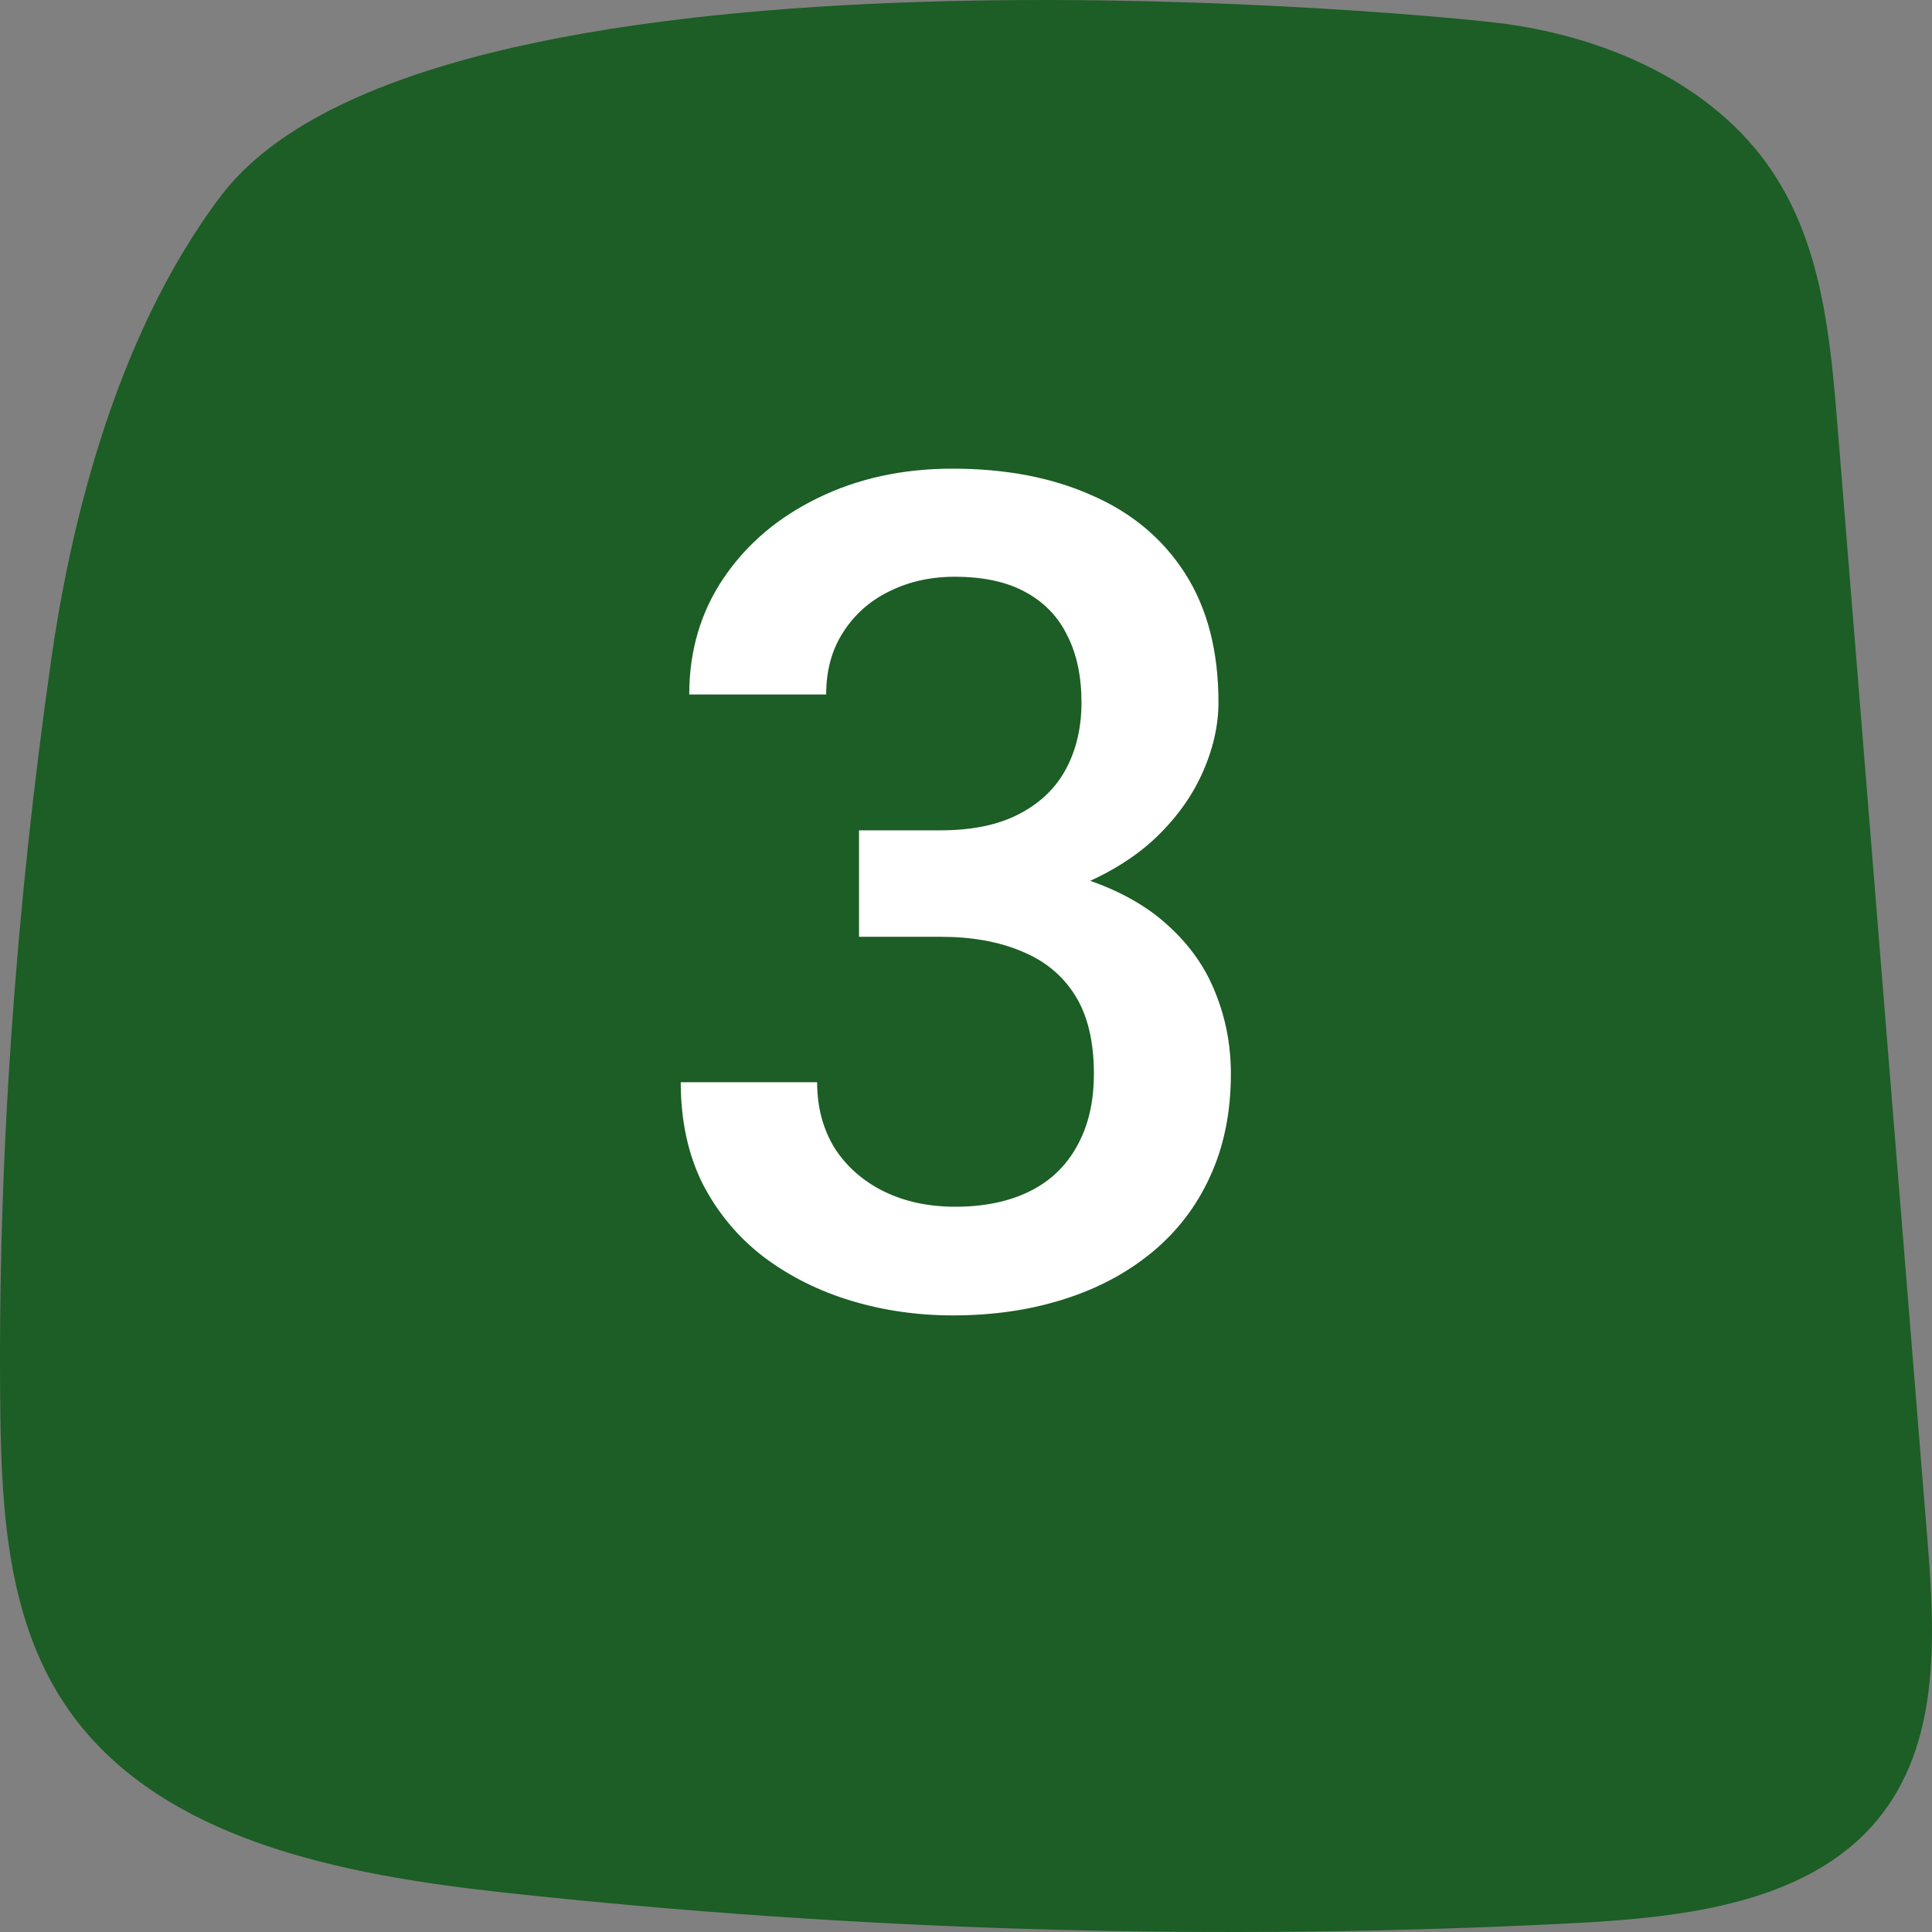 <svg width="40" height="40" viewBox="0 0 40 40" fill="none" xmlns="http://www.w3.org/2000/svg">
<rect x="0" y="0" width="40" height="40" fill="#808080" stroke="none"/>
<path d="M4.572 4.059C2.287 7.078 1.413 11.2 1.066 13.618C0.328 18.78 -0.054 23.994 0.006 29.205C0.032 31.351 0.172 33.622 1.422 35.402C3.311 38.094 7.062 38.815 10.43 39.183C17.792 39.986 25.225 40.198 32.625 39.815C34.898 39.696 37.442 39.393 38.863 37.686C40.167 36.12 40.069 33.91 39.908 31.911C39.287 24.21 38.665 16.509 38.043 8.809C37.896 6.982 37.719 5.07 36.68 3.531C35.46 1.719 33.21 0.733 30.976 0.47C28.742 0.207 8.827 -1.562 4.572 4.059Z" fill="#1C5E25"/>
<path d="M17.785 17.191H19.473C20.129 17.191 20.672 17.078 21.102 16.852C21.539 16.625 21.863 16.312 22.074 15.914C22.285 15.516 22.391 15.059 22.391 14.543C22.391 14.004 22.293 13.543 22.098 13.16C21.91 12.77 21.621 12.469 21.23 12.258C20.848 12.047 20.359 11.941 19.766 11.941C19.266 11.941 18.812 12.043 18.406 12.246C18.008 12.441 17.691 12.723 17.457 13.09C17.223 13.449 17.105 13.879 17.105 14.379H14.27C14.27 13.473 14.508 12.668 14.984 11.965C15.461 11.262 16.109 10.711 16.93 10.312C17.758 9.906 18.688 9.703 19.719 9.703C20.82 9.703 21.781 9.887 22.602 10.254C23.43 10.613 24.074 11.152 24.535 11.871C24.996 12.59 25.227 13.48 25.227 14.543C25.227 15.027 25.113 15.52 24.887 16.02C24.66 16.52 24.324 16.977 23.879 17.391C23.434 17.797 22.879 18.129 22.215 18.387C21.551 18.637 20.781 18.762 19.906 18.762H17.785V17.191ZM17.785 19.395V17.848H19.906C20.906 17.848 21.758 17.965 22.461 18.199C23.172 18.434 23.75 18.758 24.195 19.172C24.641 19.578 24.965 20.043 25.168 20.566C25.379 21.09 25.484 21.645 25.484 22.23C25.484 23.027 25.34 23.738 25.051 24.363C24.77 24.98 24.367 25.504 23.844 25.934C23.32 26.363 22.707 26.688 22.004 26.906C21.309 27.125 20.551 27.234 19.73 27.234C18.996 27.234 18.293 27.133 17.621 26.93C16.949 26.727 16.348 26.426 15.816 26.027C15.285 25.621 14.863 25.117 14.551 24.516C14.246 23.906 14.094 23.203 14.094 22.406H16.918C16.918 22.914 17.035 23.363 17.27 23.754C17.512 24.137 17.848 24.438 18.277 24.656C18.715 24.875 19.215 24.984 19.777 24.984C20.371 24.984 20.883 24.879 21.312 24.668C21.742 24.457 22.07 24.145 22.297 23.73C22.531 23.316 22.648 22.816 22.648 22.23C22.648 21.566 22.52 21.027 22.262 20.613C22.004 20.199 21.637 19.895 21.16 19.699C20.684 19.496 20.121 19.395 19.473 19.395H17.785Z" fill="white"/>
</svg>
